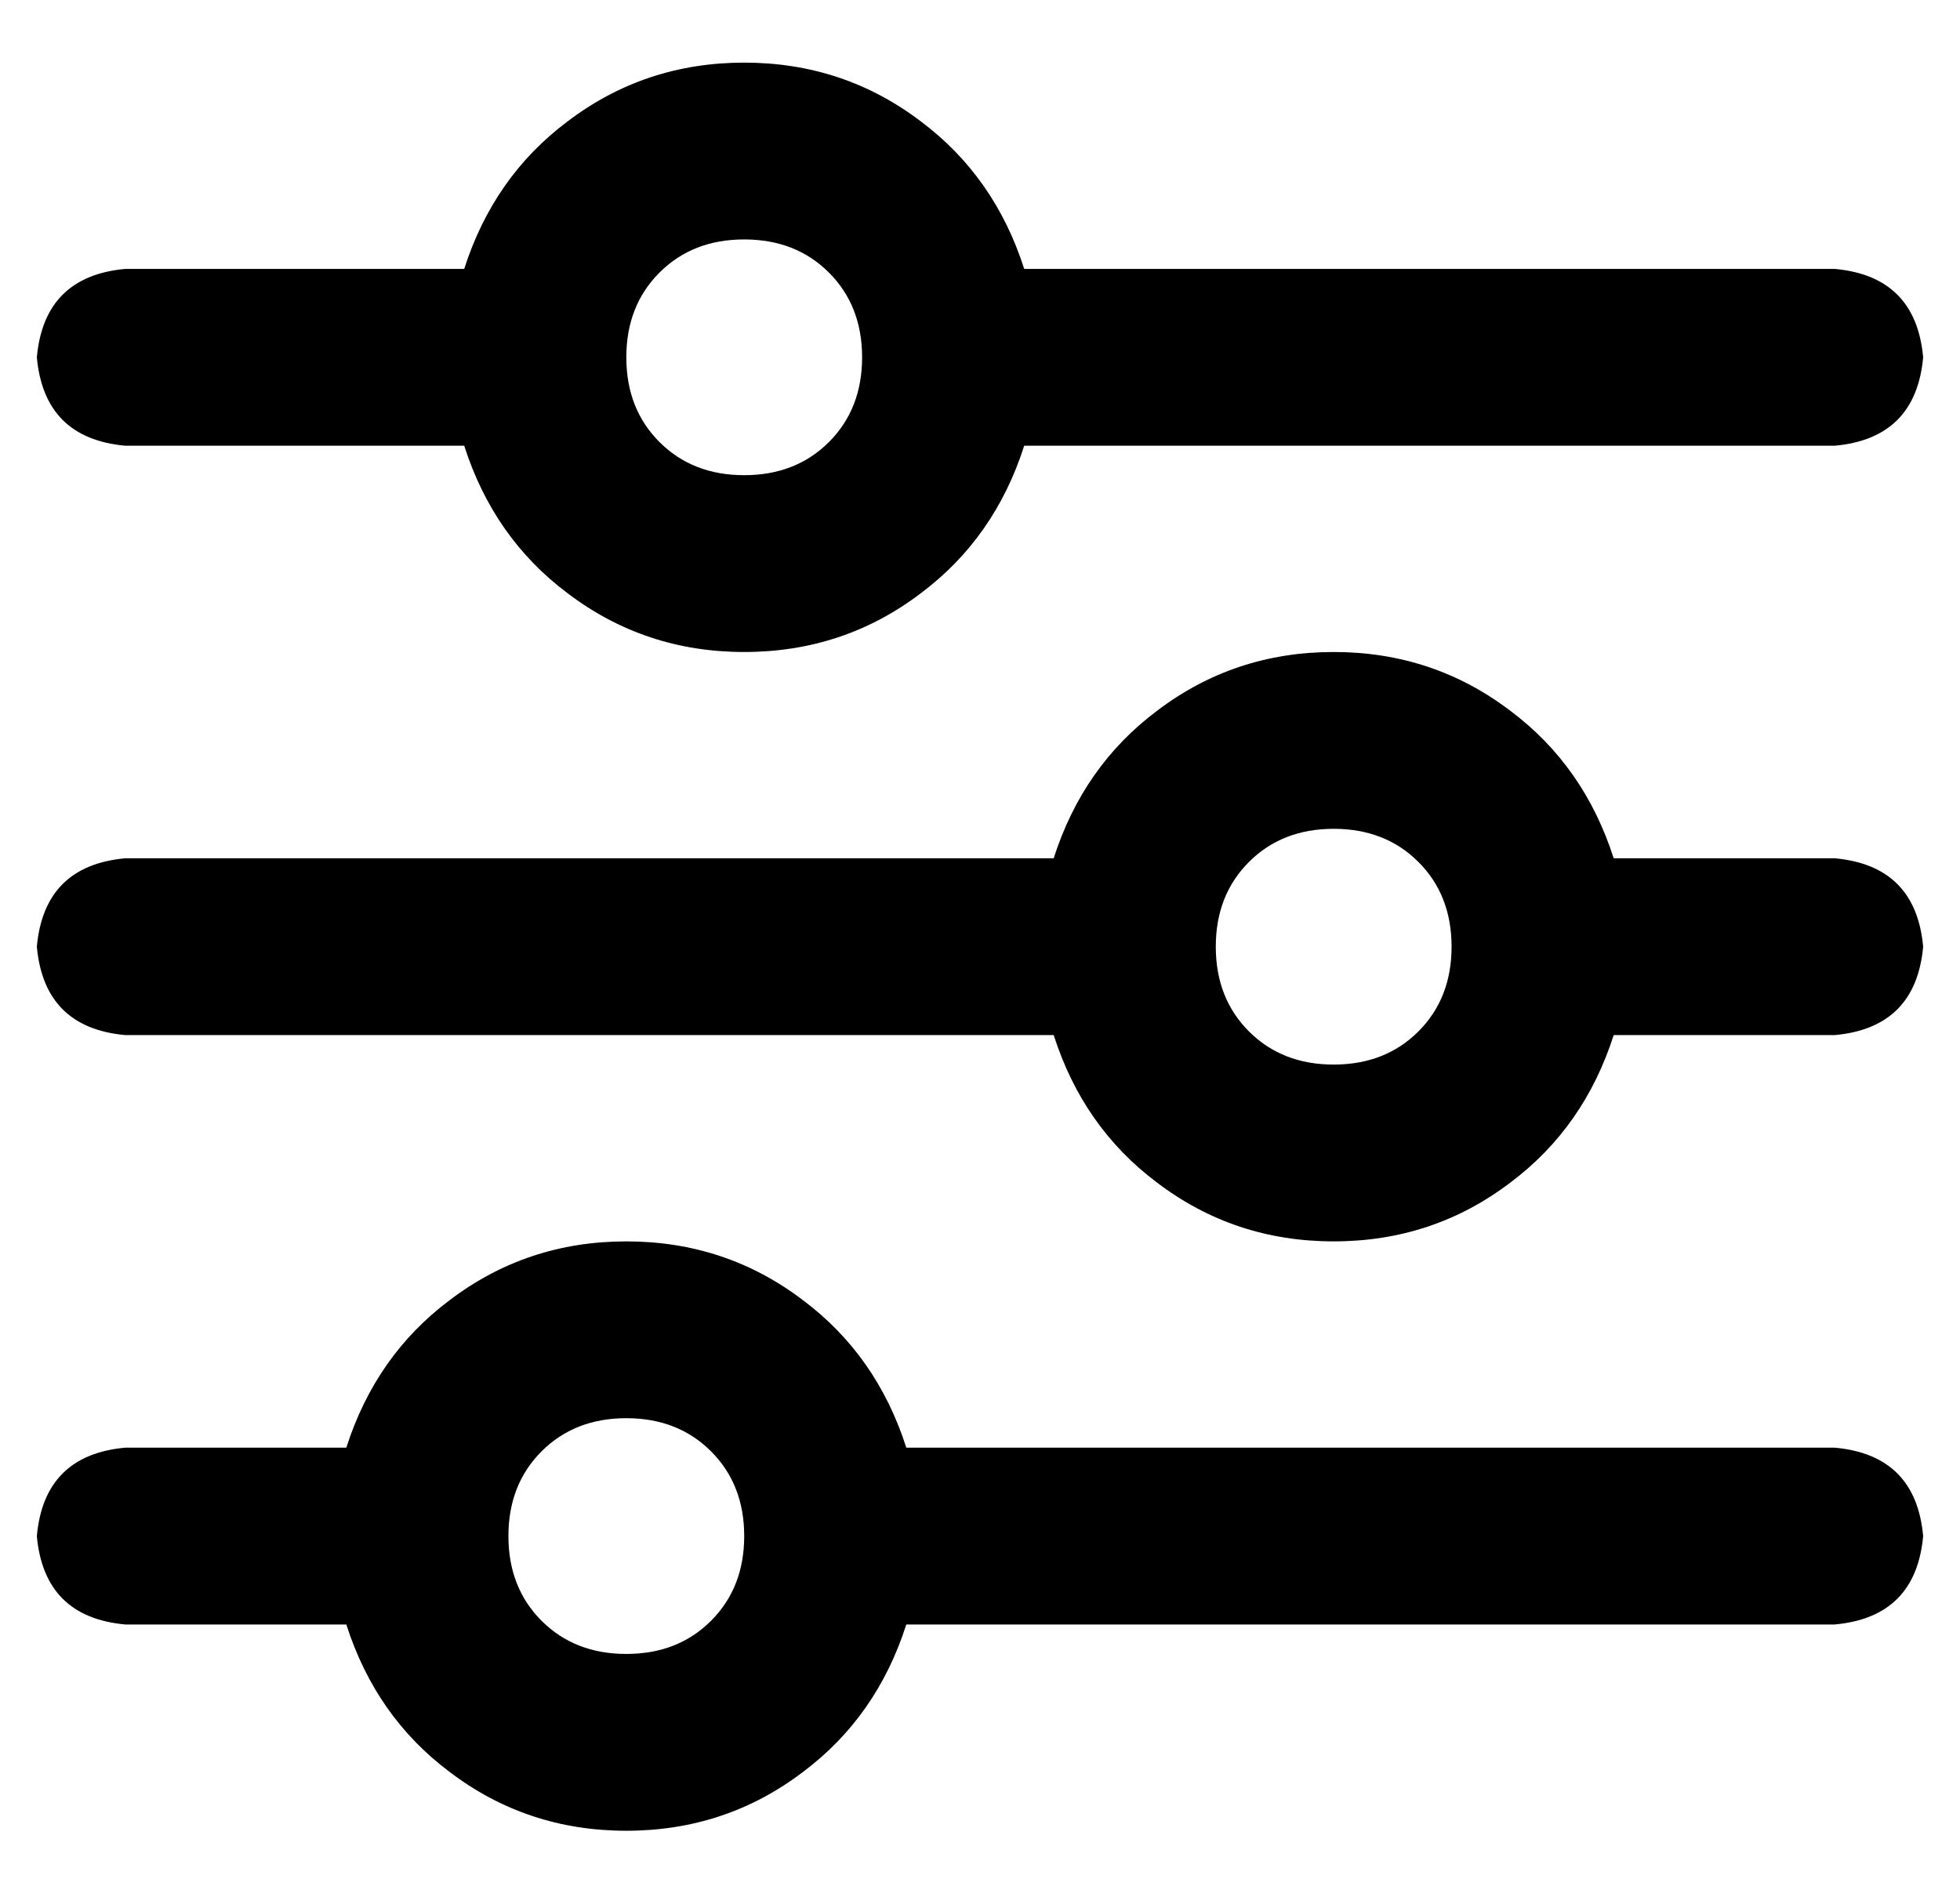 <?xml version="1.0" standalone="no"?>
<!DOCTYPE svg PUBLIC "-//W3C//DTD SVG 1.1//EN" "http://www.w3.org/Graphics/SVG/1.1/DTD/svg11.dtd" >
<svg xmlns="http://www.w3.org/2000/svg" xmlns:xlink="http://www.w3.org/1999/xlink" version="1.1" viewBox="-10 -40 532 512">
   <path fill="currentColor"
d="M0 377q2 22 24 24h60v0q8 25 28 40q21 16 48 16t48 -16q20 -15 28 -40h252v0q22 -2 24 -24q-2 -22 -24 -24h-252v0q-8 -25 -28 -40q-21 -16 -48 -16t-48 16q-20 15 -28 40h-60v0q-22 2 -24 24v0zM128 377q0 -14 9 -23v0v0q9 -9 23 -9t23 9t9 23t-9 23t-23 9t-23 -9
t-9 -23v0zM320 217q0 -14 9 -23v0v0q9 -9 23 -9t23 9t9 23t-9 23t-23 9t-23 -9t-9 -23v0zM352 137q-27 0 -48 16v0v0q-20 15 -28 40h-252v0q-22 2 -24 24q2 22 24 24h252v0q8 25 28 40q21 16 48 16t48 -16q20 -15 28 -40h60v0q22 -2 24 -24q-2 -22 -24 -24h-60v0
q-8 -25 -28 -40q-21 -16 -48 -16v0zM192 89q-14 0 -23 -9v0v0q-9 -9 -9 -23t9 -23t23 -9t23 9t9 23t-9 23t-23 9v0zM268 33q-8 -25 -28 -40v0v0q-21 -16 -48 -16t-48 16q-20 15 -28 40h-92v0q-22 2 -24 24q2 22 24 24h92v0q8 25 28 40q21 16 48 16t48 -16q20 -15 28 -40h220
v0q22 -2 24 -24q-2 -22 -24 -24h-220v0z" />
</svg>
